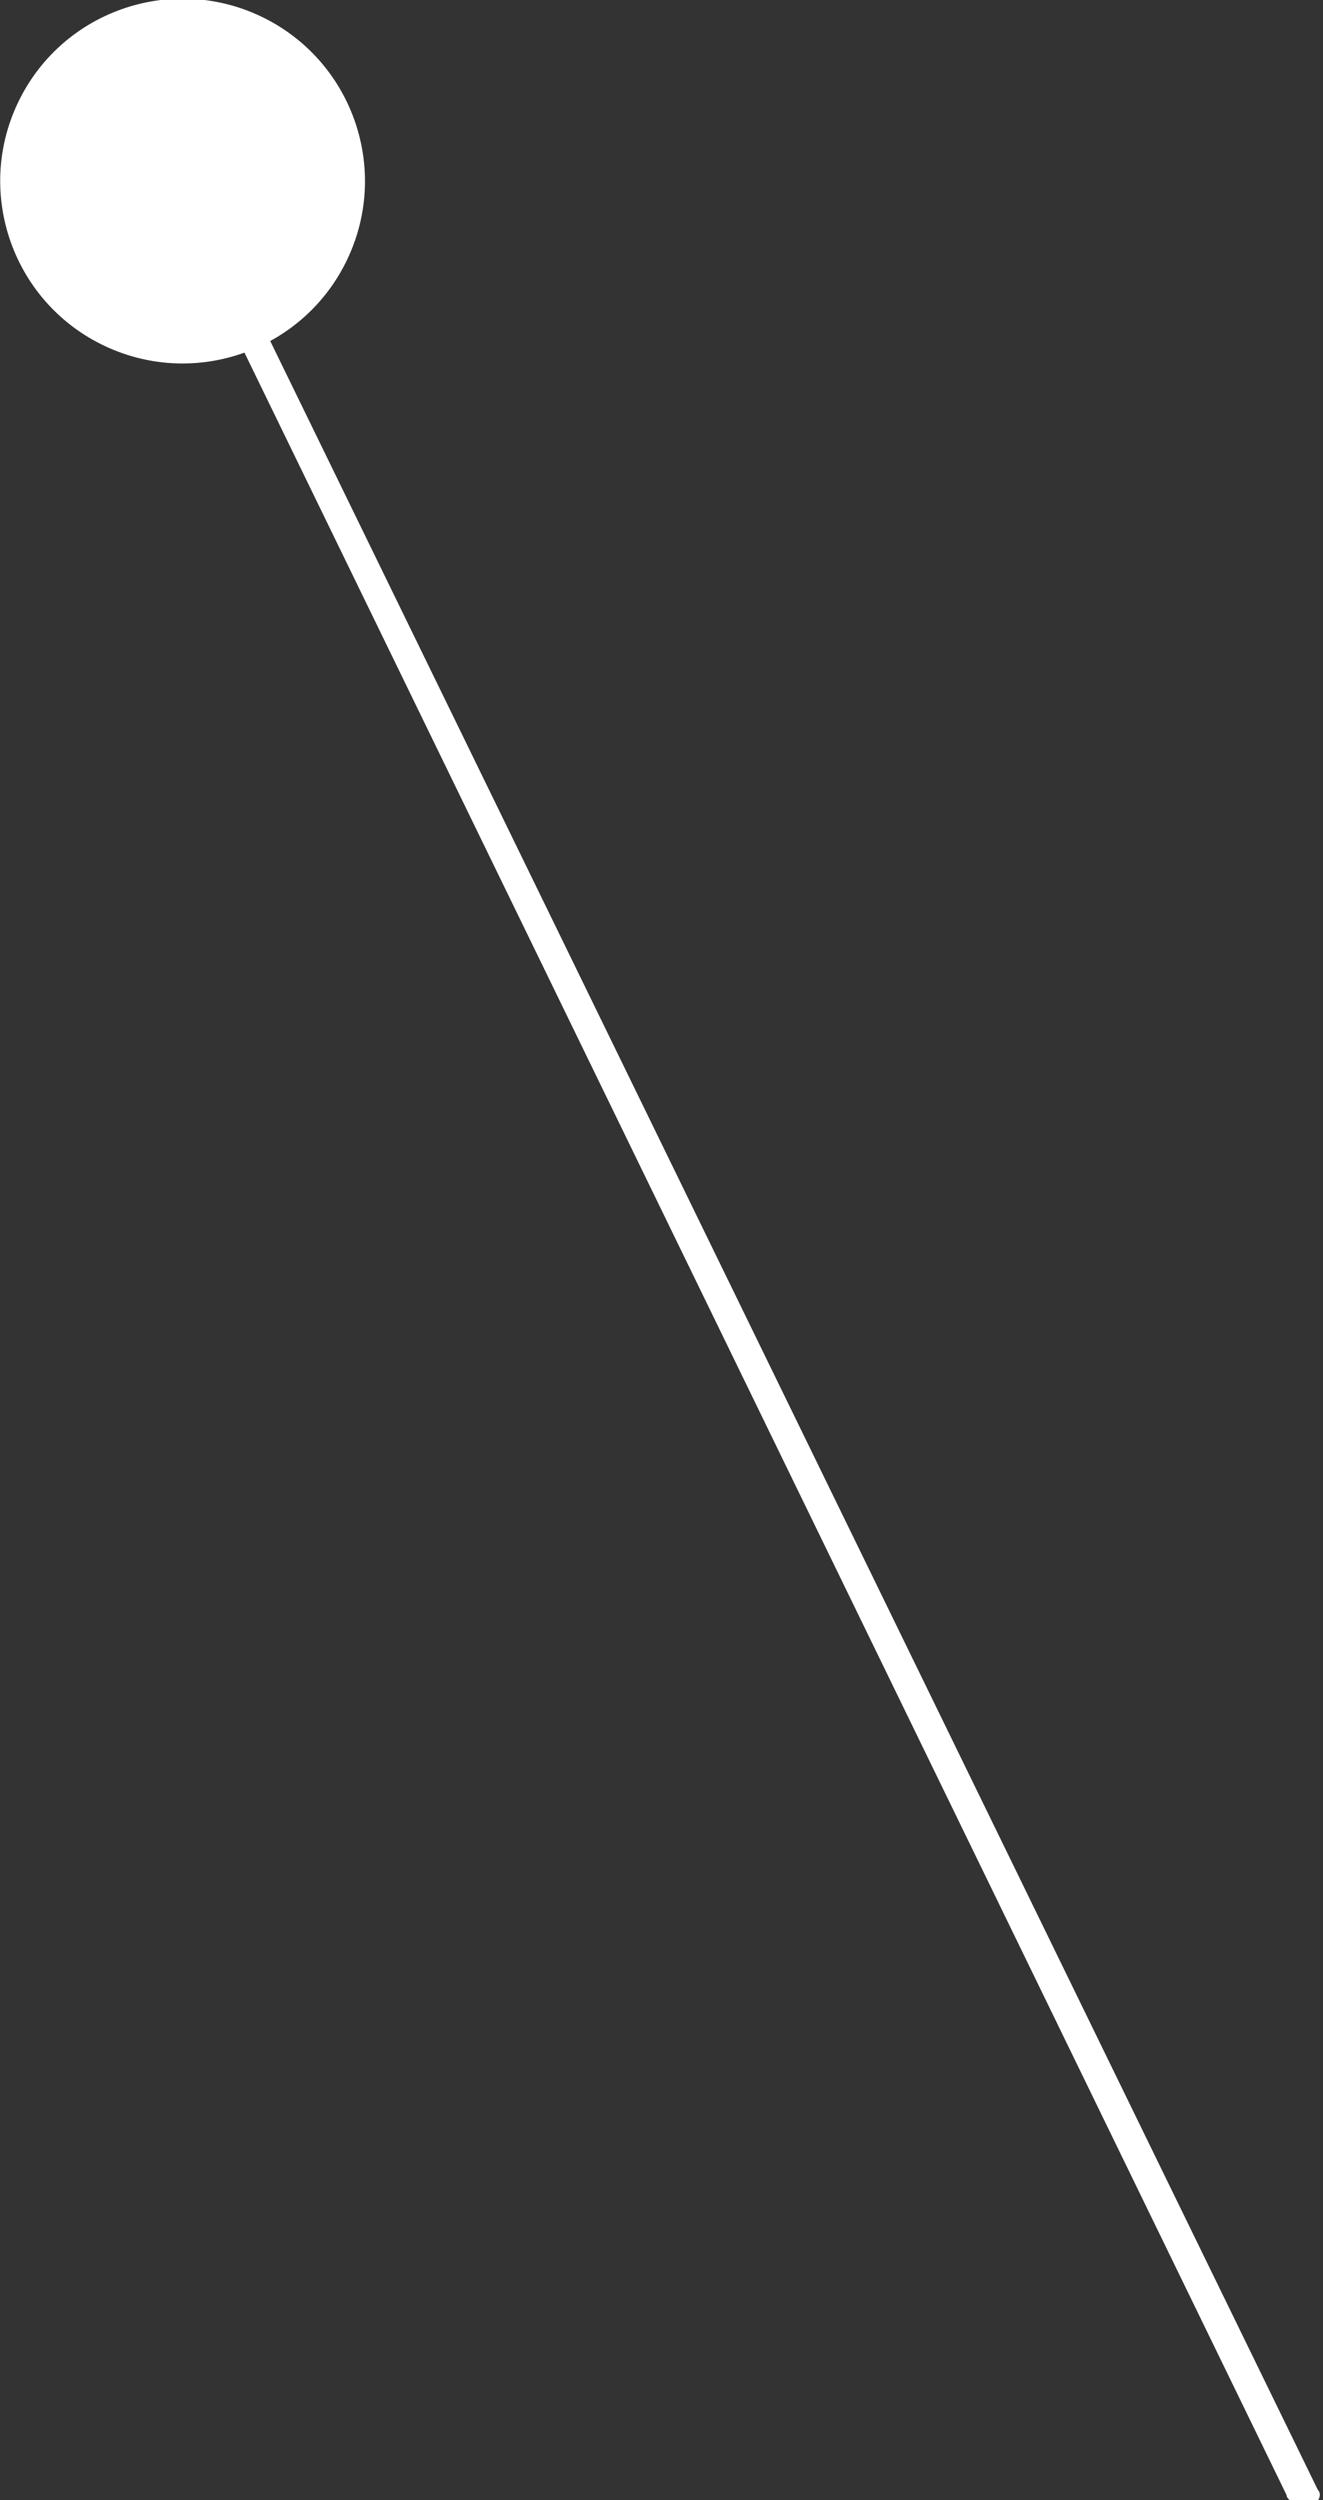 <!-- Generator: Adobe Illustrator 21.1.0, SVG Export Plug-In  -->
<svg version="1.1"
	 xmlns="http://www.w3.org/2000/svg" xmlns:xlink="http://www.w3.org/1999/xlink" xmlns:a="http://ns.adobe.com/AdobeSVGViewerExtensions/3.0/"
	 x="0px" y="0px" width="25.4px" height="48px" viewBox="0 0 25.4 48" style="enable-background:new 0 0 25.4 48;"
	 xml:space="preserve">
<rect x="0" y="0" width="25.4" height="48" fill="#333333" stroke="none"/>
<style type="text/css">
	.st0{fill:#FFFFFF;}
</style>
<defs>
</defs>
<g>
	<path class="st0" d="M3.3,3.5c0,0,0.1,0,0.1,0c0.2,0,0.4,0.1,0.4,0.2l21.5,44.1c0.1,0.1,0,0.3-0.2,0.3c-0.2,0-0.4-0.1-0.4-0.2
		L3.2,3.7C3.2,3.6,3.2,3.5,3.3,3.5z"/>
</g>
<ellipse transform="matrix(0.426 -0.905 0.905 0.426 -1.153 5.153)" class="st0" cx="3.5" cy="3.5" rx="3.5" ry="3.5"/>
</svg>
